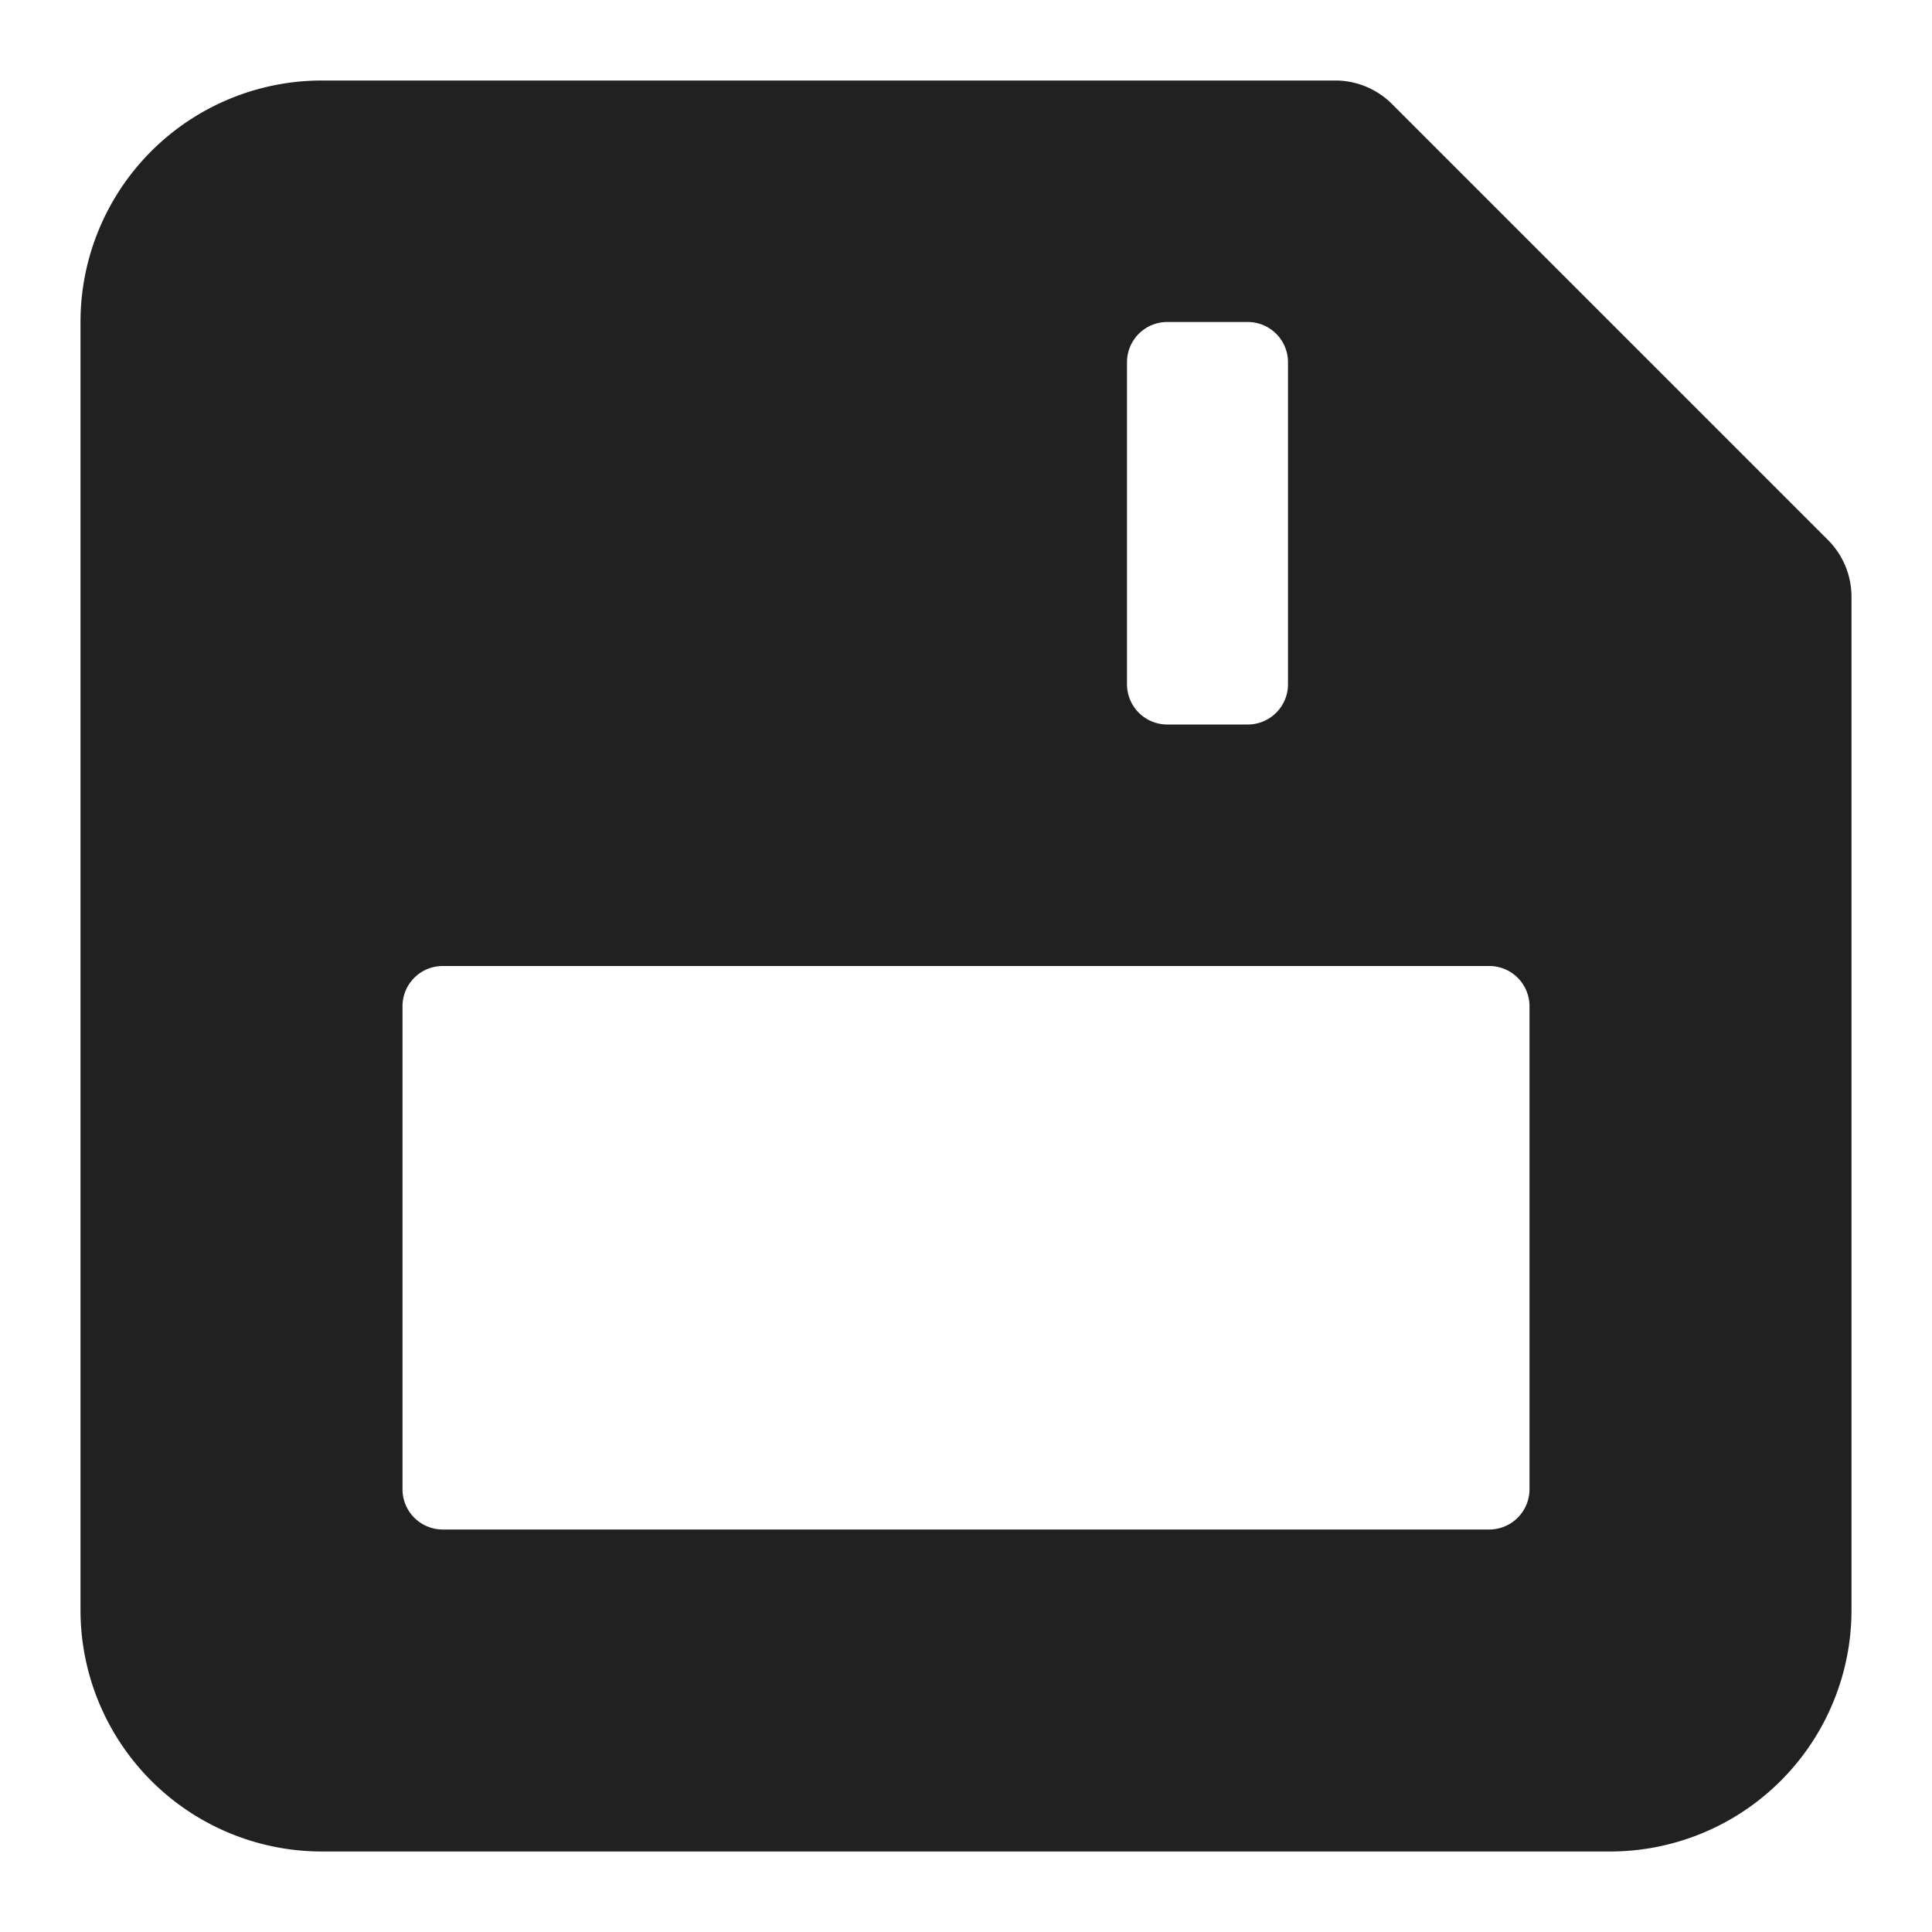 <svg xmlns="http://www.w3.org/2000/svg" height="24" width="24" viewBox="0 0 24 24"><title>floppy disk</title><g fill="#212121" class="nc-icon-wrapper"><path d="M22.707,6.707,17.293,1.293A1,1,0,0,0,16.586,1H4A3,3,0,0,0,1,4V20a3,3,0,0,0,3,3H20a3,3,0,0,0,3-3V7.414A1,1,0,0,0,22.707,6.707ZM14.5,4h1a.5.5,0,0,1,.5.5v4a.5.5,0,0,1-.5.5h-1a.5.5,0,0,1-.5-.5v-4A.5.5,0,0,1,14.5,4ZM19,12.5v6a.5.5,0,0,1-.5.5H5.5a.5.5,0,0,1-.5-.5v-6a.5.5,0,0,1,.5-.5h13A.5.5,0,0,1,19,12.5Z" fill="#212121"></path></g></svg>
